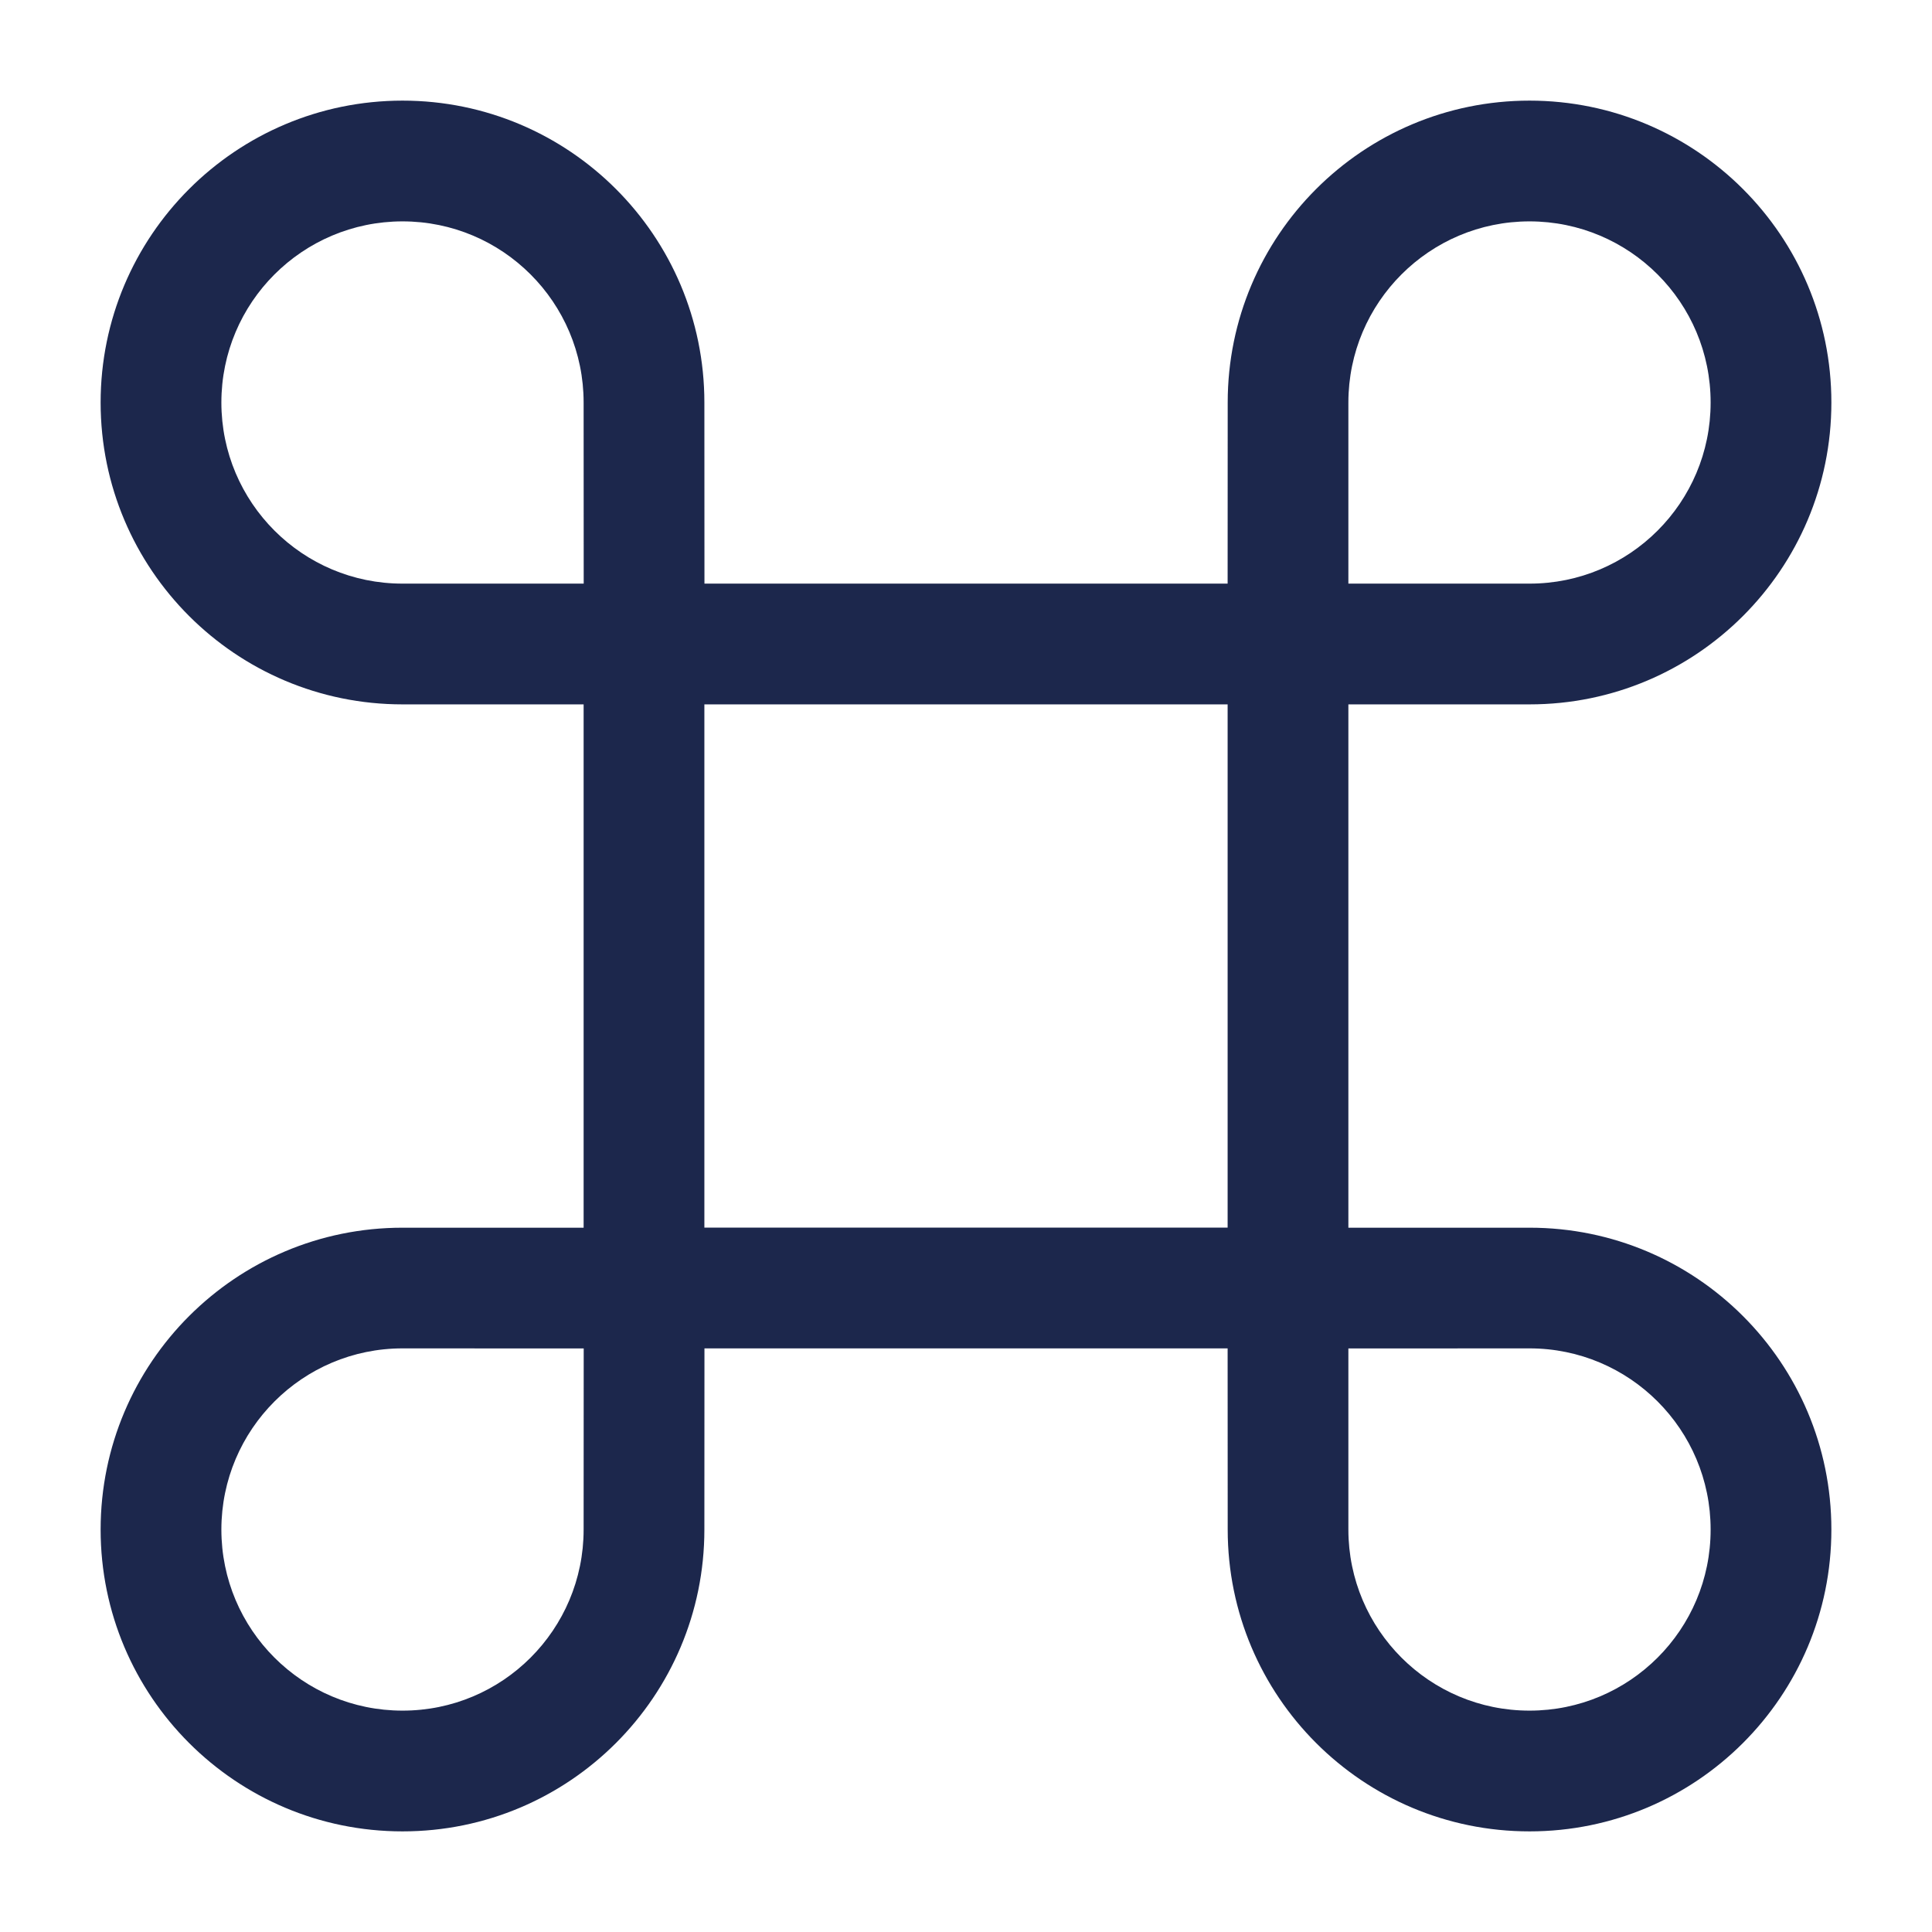 <?xml version="1.0" encoding="utf-8"?><!-- Uploaded to: SVG Repo, www.svgrepo.com, Generator: SVG Repo Mixer Tools -->
<svg width="800px" height="800px" viewBox="0 0 24 24" fill="none" xmlns="http://www.w3.org/2000/svg">
<path fill-rule="evenodd" clip-rule="evenodd" d="M15.251 5C15.251 2.929 16.93 1.25 19.001 1.25C21.072 1.251 22.751 2.93 22.75 5.001C22.75 7.072 21.071 8.751 19 8.75L16.75 8.75V15.251L19 15.251C21.071 15.25 22.75 16.929 22.75 19C22.751 21.071 21.072 22.75 19.001 22.75C16.93 22.751 15.251 21.072 15.251 19.001L15.25 16.75H8.751L8.75 19.001C8.75 21.072 7.071 22.751 5 22.75C2.929 22.75 1.25 21.071 1.25 19C1.251 16.929 2.93 15.25 5.001 15.251L7.25 15.251V8.75L5.001 8.75C2.93 8.751 1.251 7.072 1.25 5.001C1.25 2.93 2.929 1.251 5 1.25C7.071 1.25 8.75 2.929 8.75 5L8.751 7.25H15.25L15.251 5ZM7.251 7.25L7.25 5C7.25 3.757 6.243 2.75 5 2.75C3.757 2.751 2.75 3.758 2.75 5.001C2.751 6.243 3.758 7.251 5.001 7.25L7.251 7.25ZM19.001 2.75C17.758 2.75 16.751 3.757 16.75 5L16.75 7.25L19 7.25C20.243 7.251 21.25 6.243 21.25 5.001C21.251 3.758 20.244 2.751 19.001 2.75ZM8.75 8.75V15.25H15.25V8.75H8.75ZM21.25 19C21.25 17.758 20.243 16.75 19 16.75L16.75 16.751L16.75 19.001C16.751 20.244 17.758 21.251 19.001 21.25C20.244 21.25 21.251 20.243 21.25 19ZM2.75 19C2.751 17.758 3.758 16.75 5.001 16.75L7.251 16.751L7.25 19.001C7.25 20.244 6.243 21.251 5 21.25C3.757 21.25 2.75 20.243 2.75 19Z" fill="#1C274C"/>
</svg>